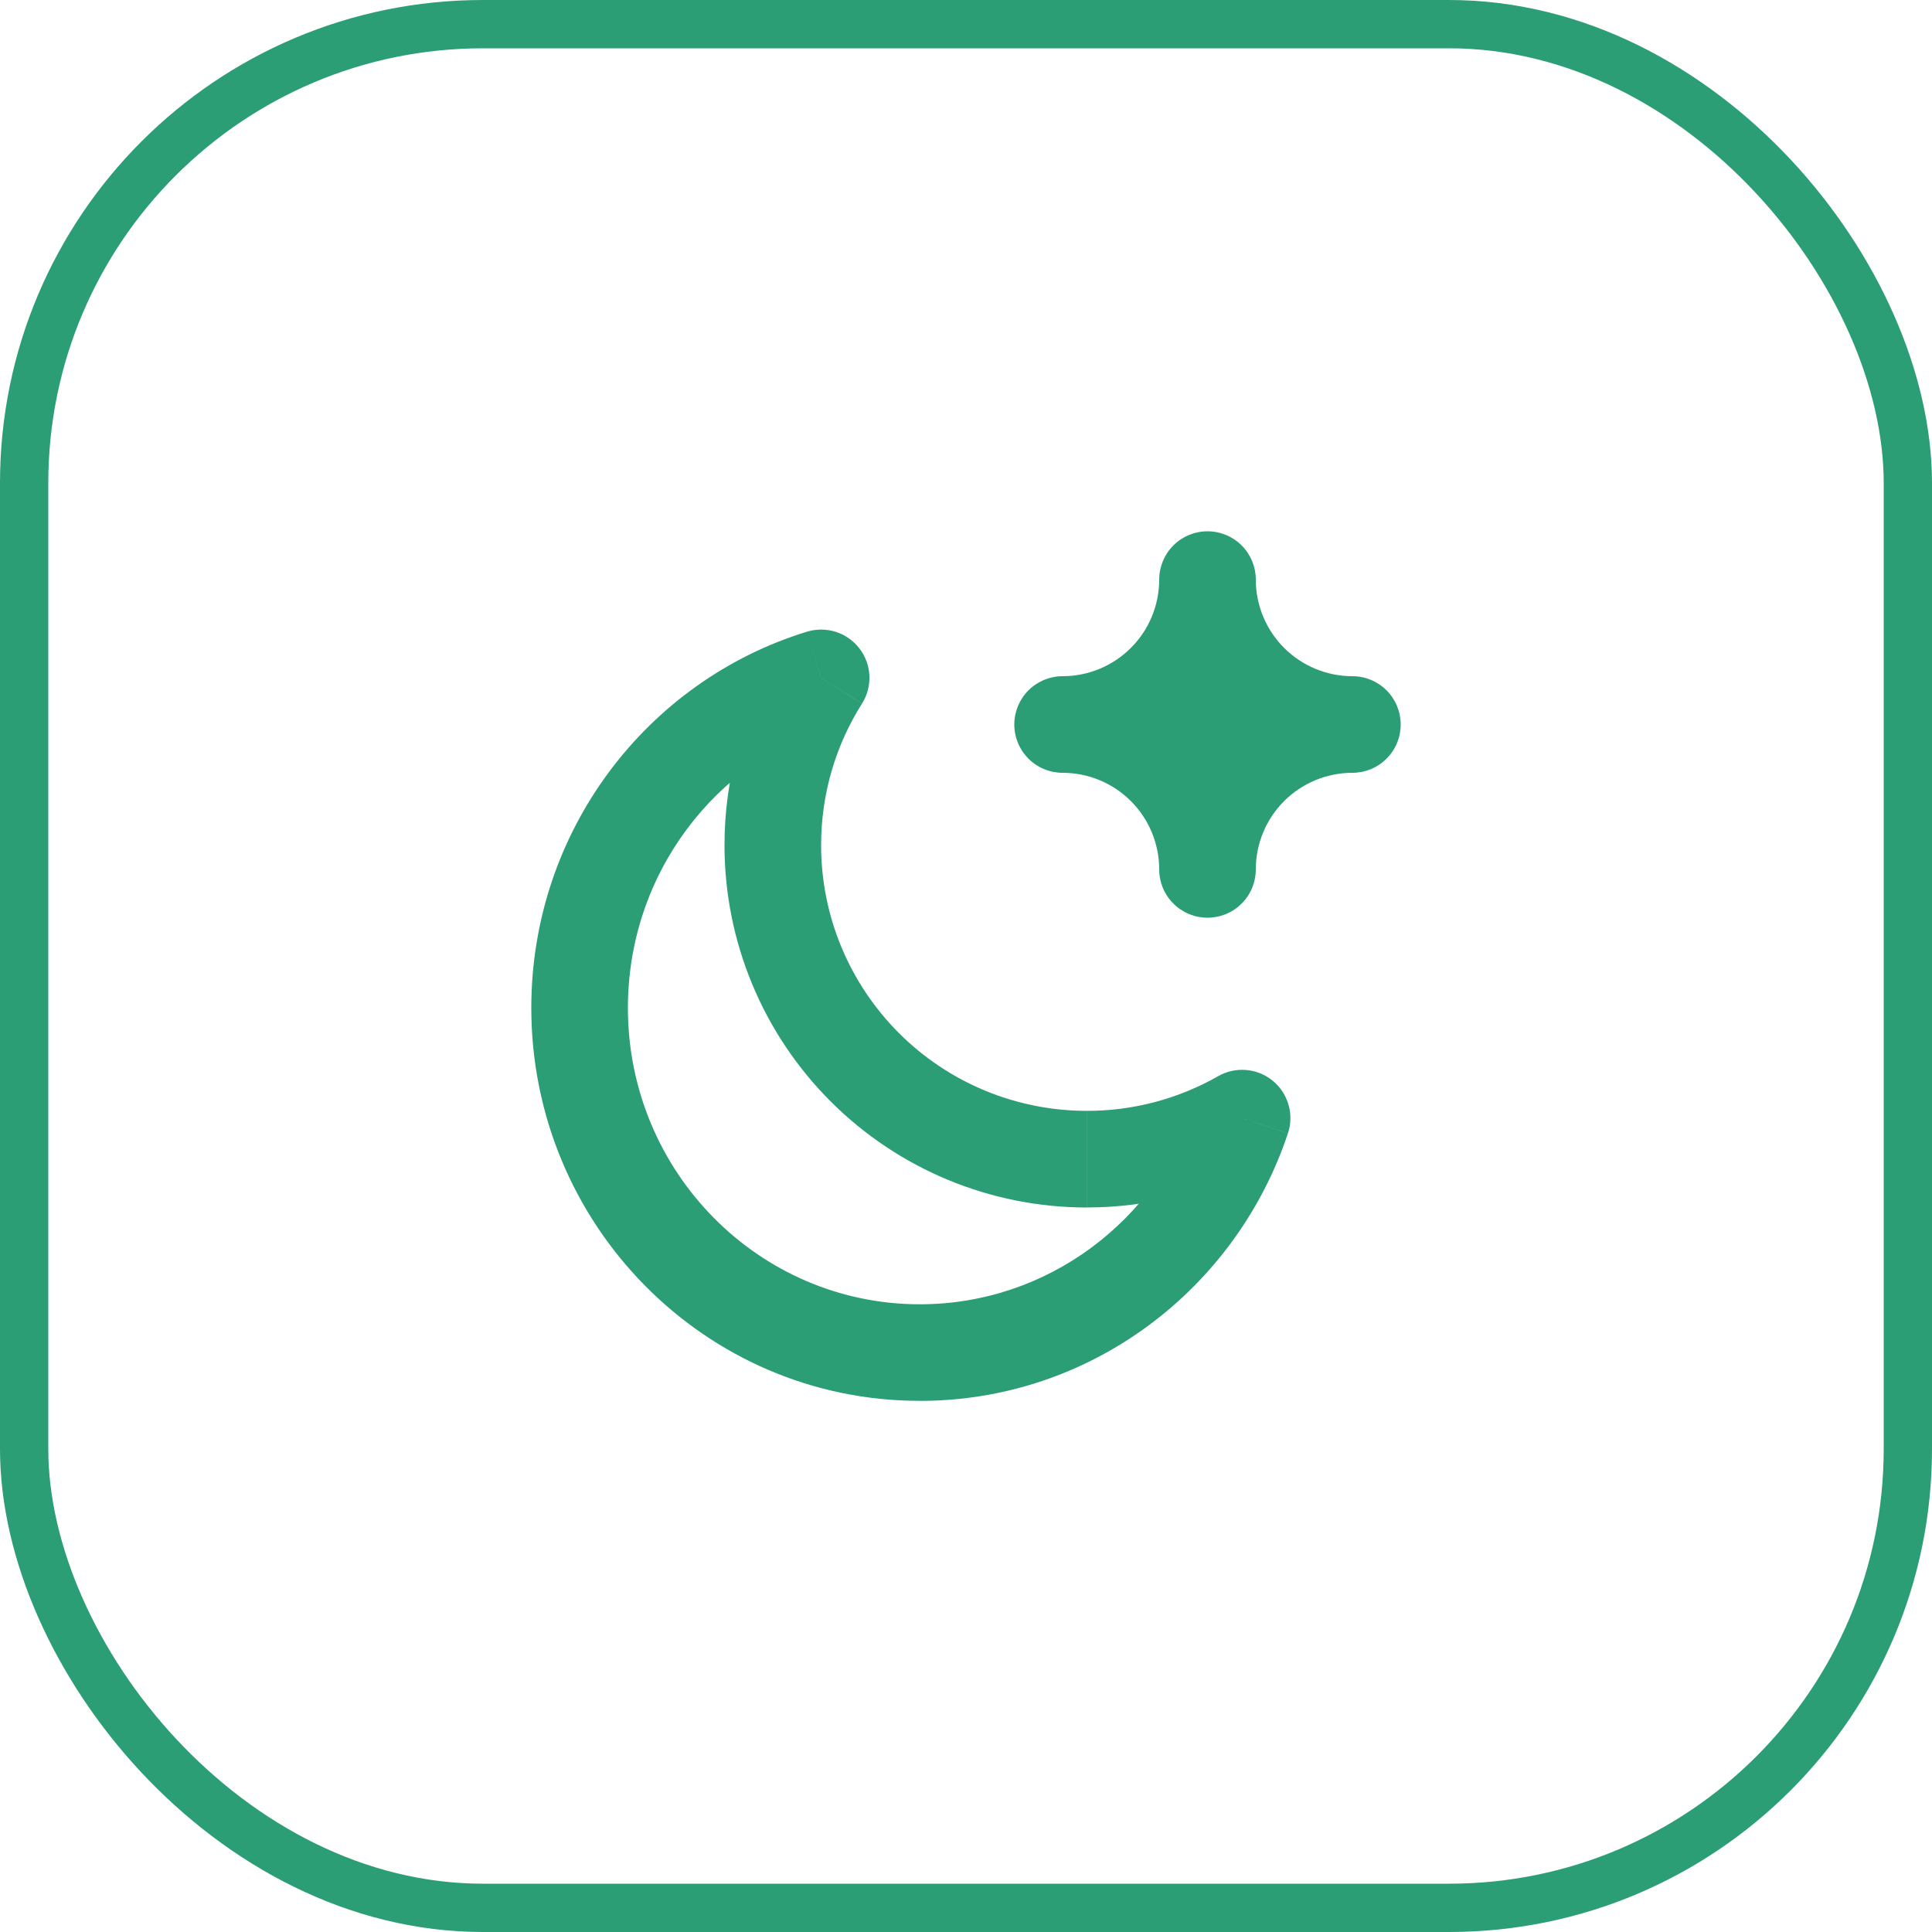 <svg width="40" height="40" viewBox="0 0 40 40" fill="none" xmlns="http://www.w3.org/2000/svg">
<rect x="0.5" y="0.5" width="39" height="39" rx="9.5" stroke="#2B9E76"/>
<path d="M25.715 23.15L26.665 23.466C26.729 23.274 26.734 23.067 26.677 22.872C26.621 22.677 26.507 22.504 26.351 22.376C26.194 22.247 26.002 22.169 25.8 22.153C25.598 22.136 25.396 22.18 25.22 22.281L25.715 23.15ZM17 14.035L17.846 14.569C17.955 14.396 18.009 14.194 18 13.99C17.991 13.786 17.919 13.589 17.795 13.427C17.671 13.265 17.5 13.144 17.305 13.082C17.11 13.02 16.901 13.019 16.706 13.079L17 14.035ZM25.221 22.281C24.392 22.753 23.455 23.001 22.501 22.999V24.999C23.802 25.001 25.081 24.663 26.211 24.019L25.221 22.281ZM22.501 22.999C21.779 22.999 21.064 22.857 20.396 22.581C19.729 22.305 19.122 21.899 18.612 21.389C18.101 20.878 17.696 20.272 17.419 19.605C17.142 18.938 17 18.222 17 17.5H15C15 19.489 15.79 21.397 17.197 22.803C18.603 24.21 20.511 25 22.5 25V23L22.501 22.999ZM17 17.5C17 16.421 17.31 15.418 17.845 14.57L16.153 13.5C15.397 14.697 14.998 16.084 15 17.5H17ZM13 20.868C13 18.089 14.815 15.75 17.292 14.99L16.706 13.079C13.397 14.093 11 17.201 11 20.867H13V20.868ZM19.042 27.004C15.718 27.003 13 24.268 13 20.867H11C11 25.347 14.588 29.003 19.042 29.003V27.003V27.004ZM24.767 22.834C23.957 25.267 21.693 27.004 19.042 27.004V29.004C22.594 29.004 25.595 26.677 26.664 23.467L24.767 22.835V22.834Z" fill="#2B9E76"/>
<path d="M25 11C25.265 11 25.52 11.105 25.707 11.293C25.895 11.48 26 11.735 26 12C26 12.53 26.211 13.039 26.586 13.414C26.961 13.789 27.47 14 28 14C28.265 14 28.52 14.105 28.707 14.293C28.895 14.48 29 14.735 29 15C29 15.265 28.895 15.52 28.707 15.707C28.52 15.895 28.265 16 28 16C27.47 16 26.961 16.211 26.586 16.586C26.211 16.961 26 17.47 26 18C26 18.265 25.895 18.52 25.707 18.707C25.52 18.895 25.265 19 25 19C24.735 19 24.48 18.895 24.293 18.707C24.105 18.52 24 18.265 24 18C24 17.47 23.789 16.961 23.414 16.586C23.039 16.211 22.53 16 22 16C21.735 16 21.48 15.895 21.293 15.707C21.105 15.52 21 15.265 21 15C21 14.735 21.105 14.48 21.293 14.293C21.48 14.105 21.735 14 22 14C22.53 14 23.039 13.789 23.414 13.414C23.789 13.039 24 12.53 24 12C24 11.735 24.105 11.48 24.293 11.293C24.48 11.105 24.735 11 25 11Z" fill="#2B9E76"/>
</svg>
